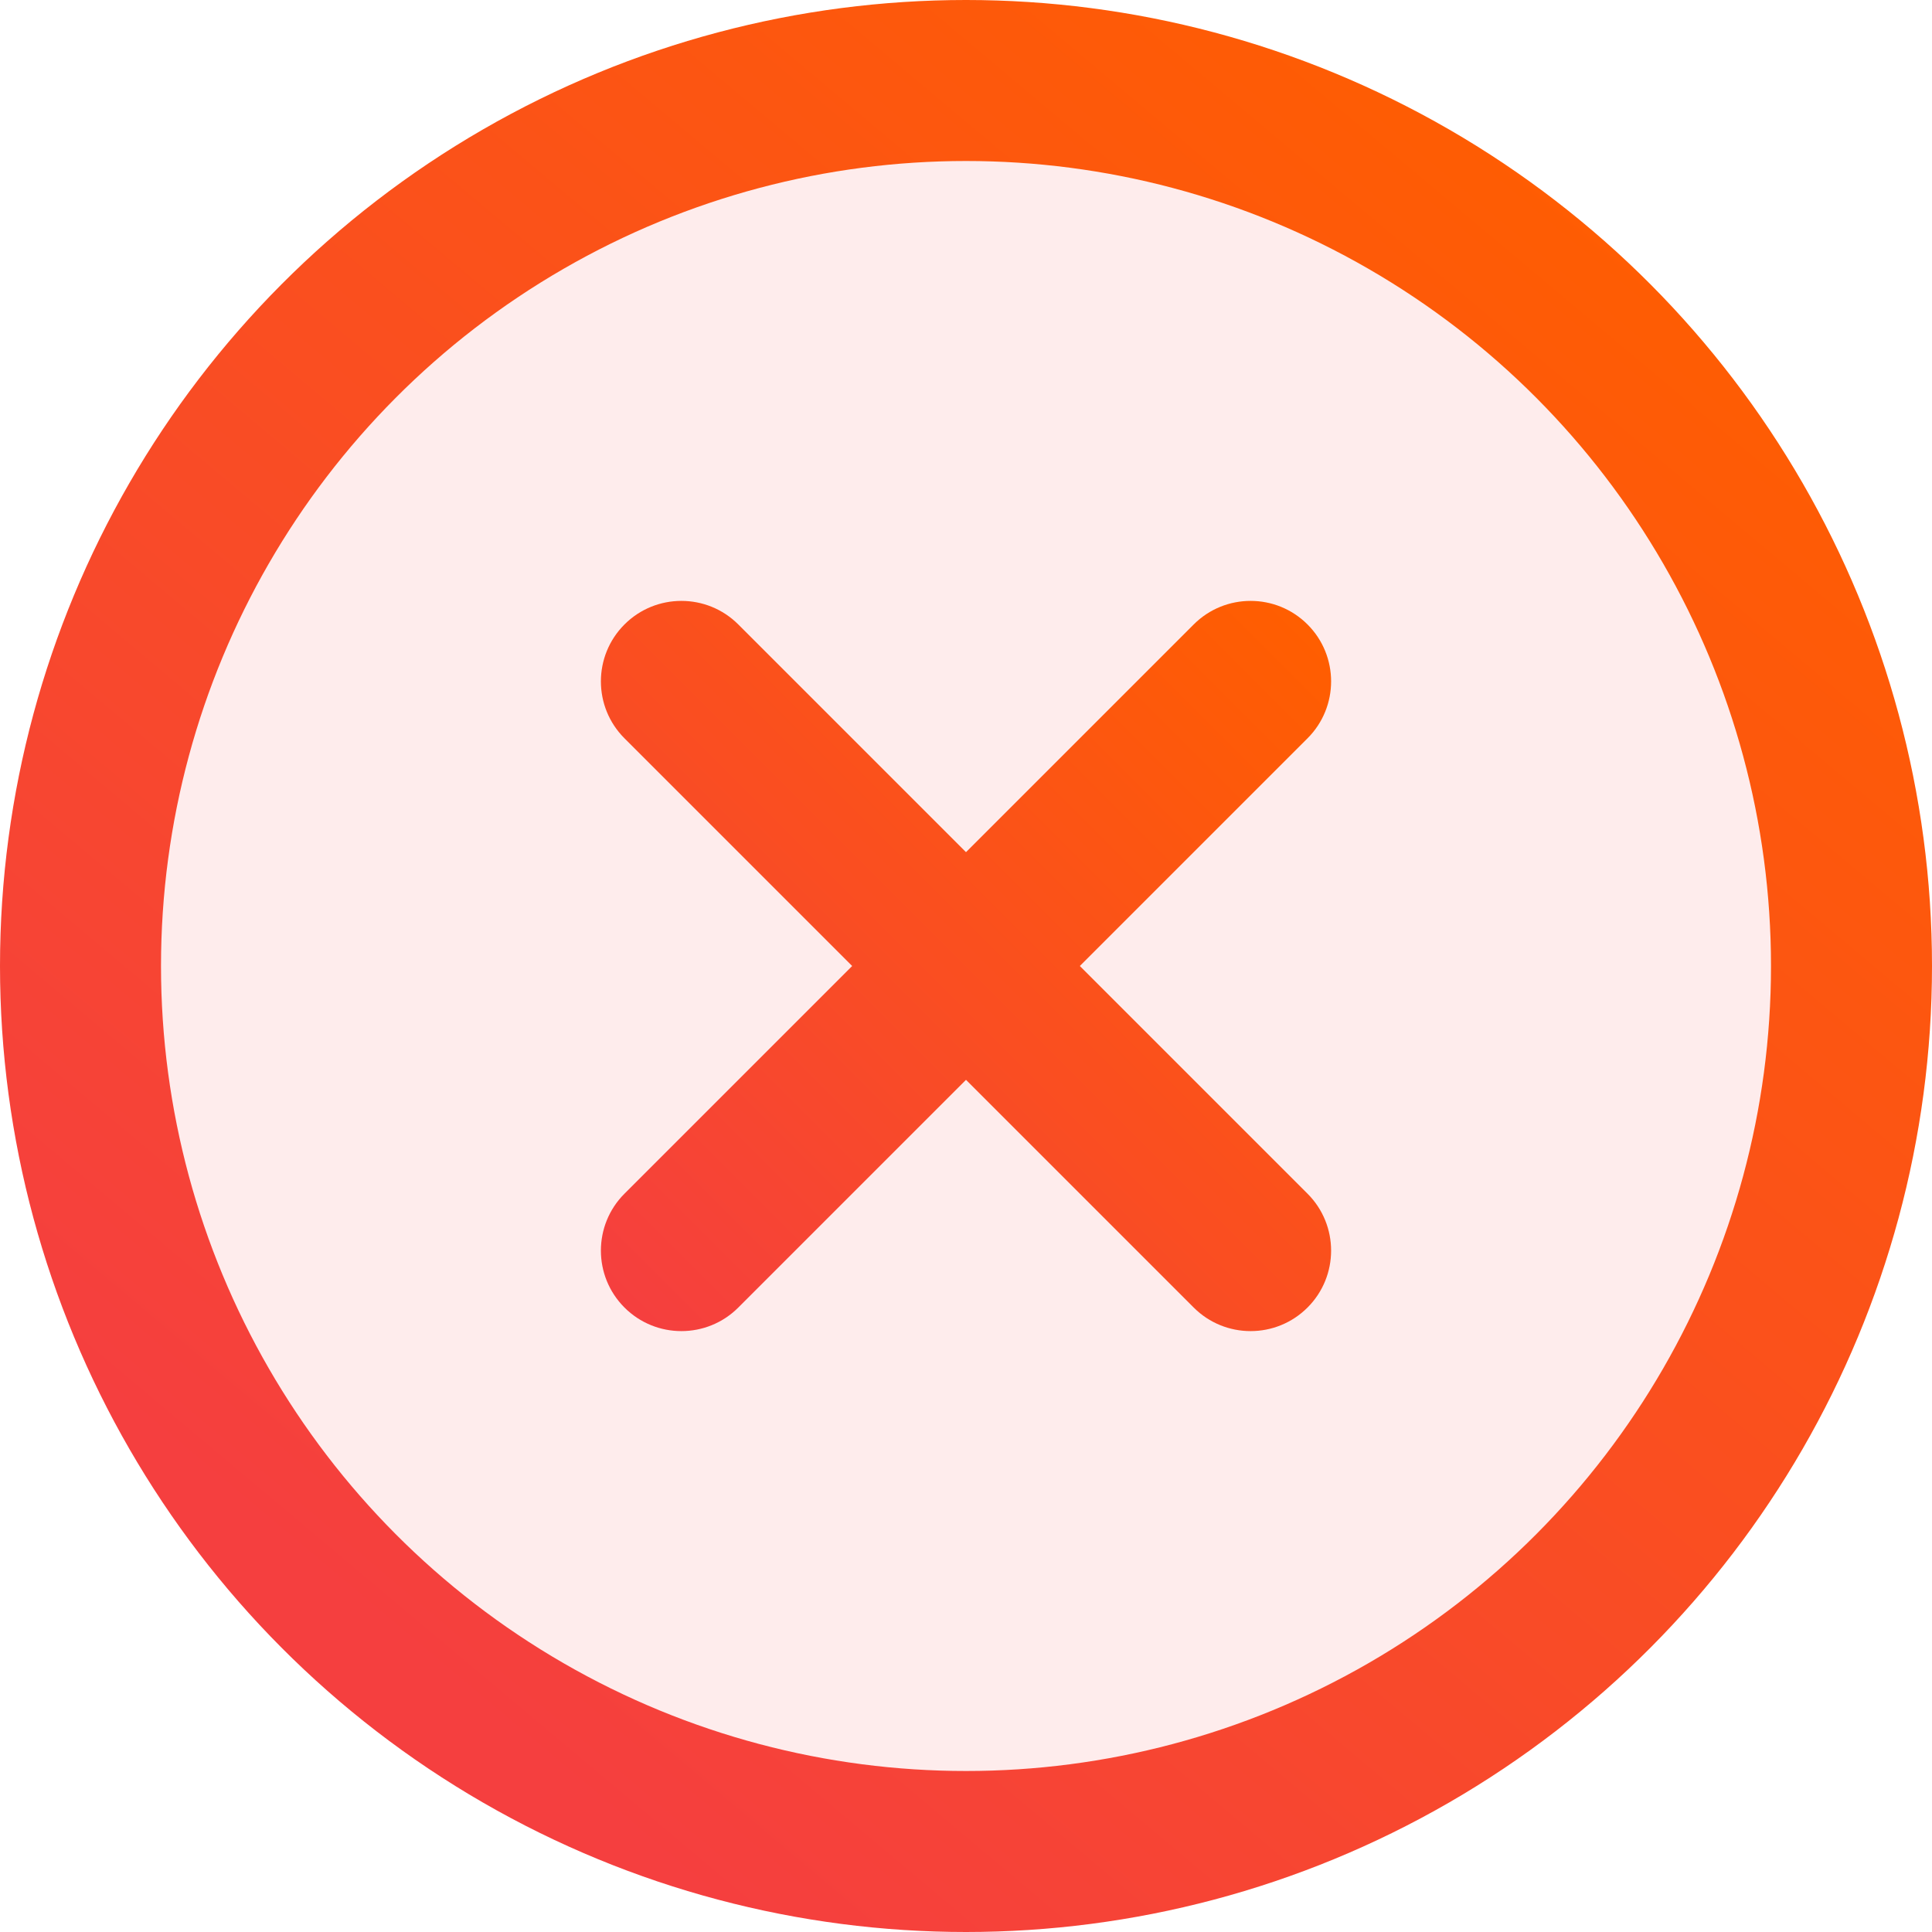 <?xml version="1.0" encoding="UTF-8"?>
<svg width="120px" height="120px" viewBox="0 0 120 120" version="1.1" xmlns="http://www.w3.org/2000/svg" xmlns:xlink="http://www.w3.org/1999/xlink">
    <title>失败</title>
    <defs>
        <linearGradient x1="88.456%" y1="3.571%" x2="17.055%" y2="88.54%" id="linearGradient-1">
            <stop stop-color="#FF5E00" offset="0%"></stop>
            <stop stop-color="#F53F3F" offset="100%"></stop>
        </linearGradient>
        <linearGradient x1="50%" y1="2.23696773e-13%" x2="50%" y2="100%" id="linearGradient-2">
            <stop stop-color="#FF5E00" offset="0%"></stop>
            <stop stop-color="#F53F3F" offset="100%"></stop>
        </linearGradient>
    </defs>
    <g id="账号管理" stroke="none" stroke-width="1" fill="none" fill-rule="evenodd">
        <g id="数据一键同步-5" transform="translate(-660, -371)">
            <rect fill="#EEEEEE" x="0" y="0" width="1440" height="1024"></rect>
            <rect id="矩形" fill-opacity="0.4" fill="#000000" x="0" y="0" width="1440" height="1024"></rect>
            <g id="弹窗" transform="translate(373, 276)" fill="#FFFFFF">
                <rect id="蒙版" x="0" y="0" width="694" height="473" rx="10"></rect>
            </g>
            <g id="失败" transform="translate(660, 371)">
                <rect id="矩形" x="0" y="0" width="120" height="120"></rect>
                <circle id="椭圆形" fill="#FEECEC" cx="60" cy="60" r="55"></circle>
                <circle id="椭圆形备份" stroke="url(#linearGradient-1)" stroke-width="10" cx="60" cy="60" r="55"></circle>
                <path d="M60,30 C62.761,30 65,32.239 65,35 L65,55 L85,55 C87.761,55 90,57.239 90,60 C90,62.761 87.761,65 85,65 L65,65 L65,85 C65,87.761 62.761,90 60,90 C57.239,90 55,87.761 55,85 L55,65 L35,65 C32.239,65 30,62.761 30,60 C30,57.239 32.239,55 35,55 L55,55 L55,35 C55,32.239 57.239,30 60,30 Z" id="形状结合" fill="url(#linearGradient-2)" transform="translate(60, 60) rotate(-315) translate(-60, -60) "></path>
            </g>
        </g>
    </g>
</svg>